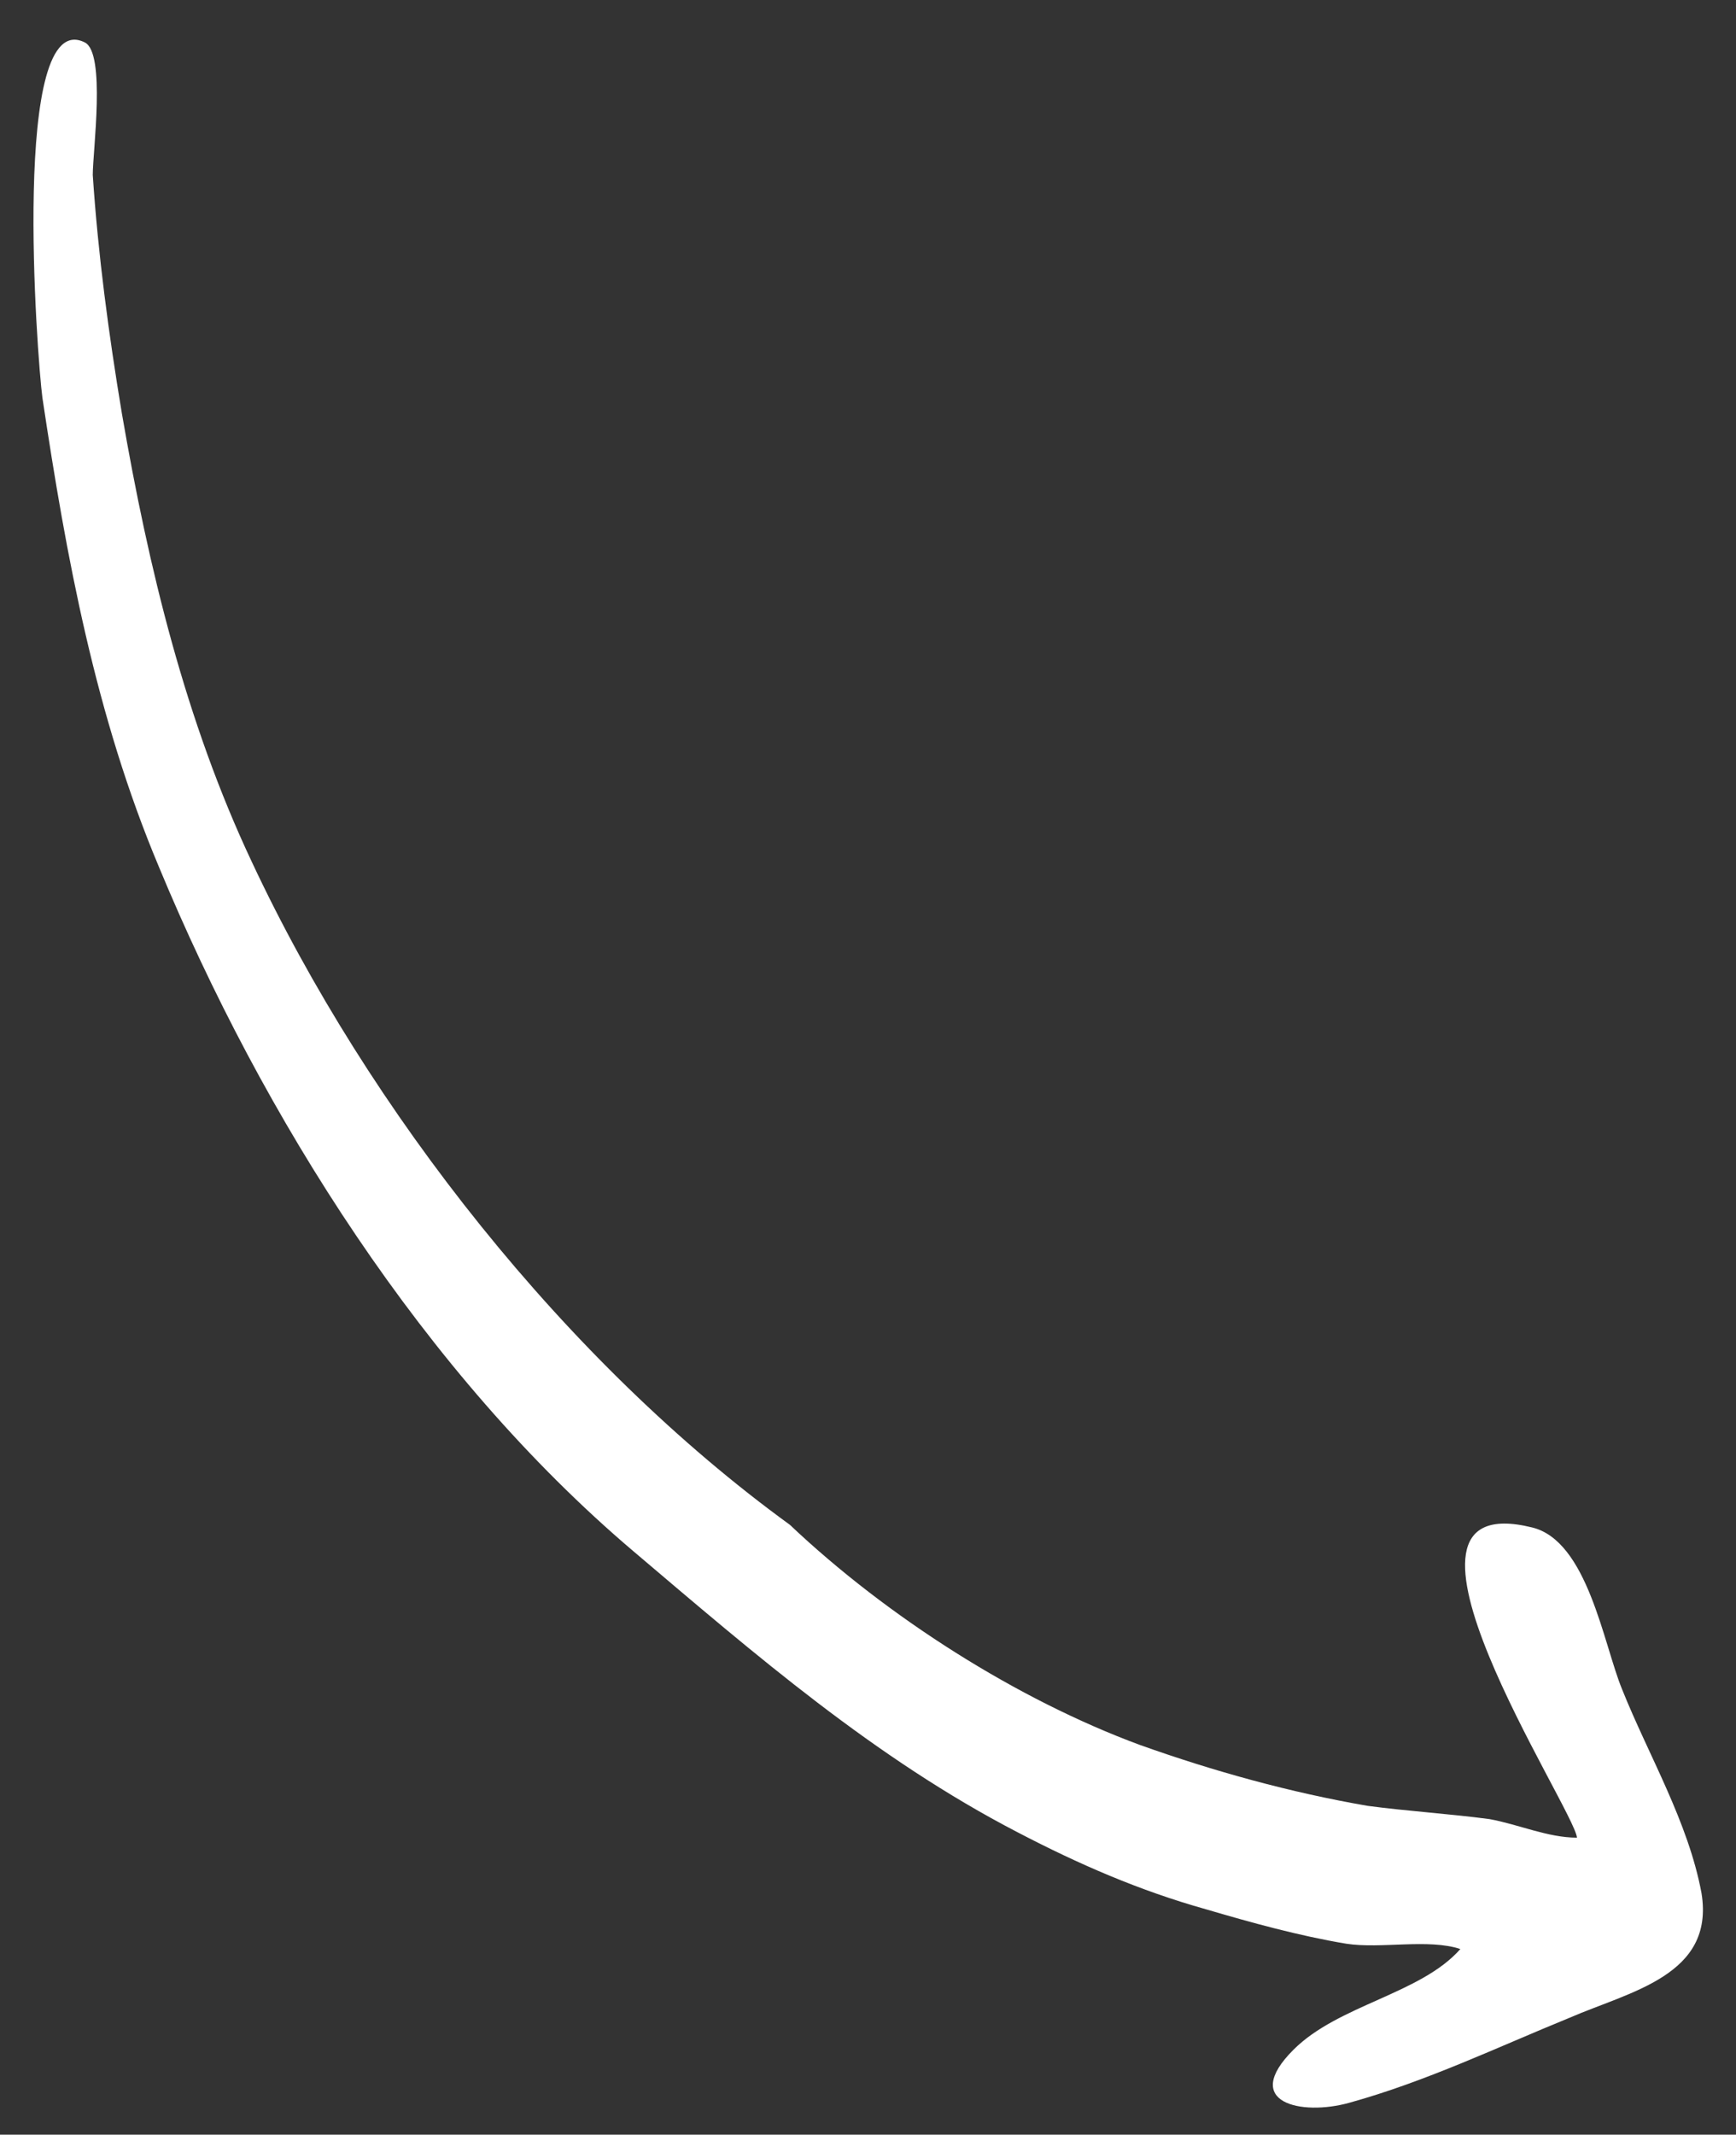 <?xml version="1.0" encoding="utf-8"?>
<!-- Generator: Adobe Illustrator 21.1.0, SVG Export Plug-In . SVG Version: 6.00 Build 0)  -->
<svg version="1.1" id="Layer_1" xmlns="http://www.w3.org/2000/svg" xmlns:xlink="http://www.w3.org/1999/xlink" x="0px" y="0px"
	 viewBox="0 0 65.5 80.5" style="enable-background:new 0 0 65.5 80.5;" xml:space="preserve">
<rect x="0" y="0" width="65.5" height="80.5" fill="#333333" stroke="none"/>
<style type="text/css">
	.st0{fill:#FFFFFF;}
</style>
<path class="st0" d="M29.8,57.5c-8.4-6.1-15.9-15.6-20.3-25c-2.5-5.3-3.9-11.1-4.9-16.9c-0.5-3-0.9-6-1.1-9C3.5,5.7,4,2,3.2,1.6
	C0.4,0.2,1.4,13.5,1.6,15C2.5,21,3.6,27,6,32.7C9.9,42.1,16,51.8,23.9,58.5c4.6,3.9,9.1,7.8,14.5,10.6c2.3,1.2,4.6,2.2,7.1,2.9
	c1.7,0.5,3.5,1,5.3,1.3c1.3,0.2,3.1-0.2,4.3,0.2c-1.5,1.7-4.6,2.1-6.3,3.8c-2,2,0.3,2.5,2.1,2c2.9-0.8,5.6-2.1,8.3-3.2
	c2.3-1,5.5-1.6,5-4.7c-0.5-2.7-2-5.2-3-7.7c-0.7-1.7-1.3-5.6-3.4-6.1c-6.5-1.6,1.6,10.6,1.7,11.7c-1.1,0-2.2-0.5-3.3-0.7
	c-1.5-0.2-3.1-0.3-4.6-0.5c-2.9-0.5-5.8-1.3-8.6-2.3C38.4,64.1,33.5,61,29.8,57.5C26.8,55.3,30.4,58,29.8,57.5z"/>
</svg>
